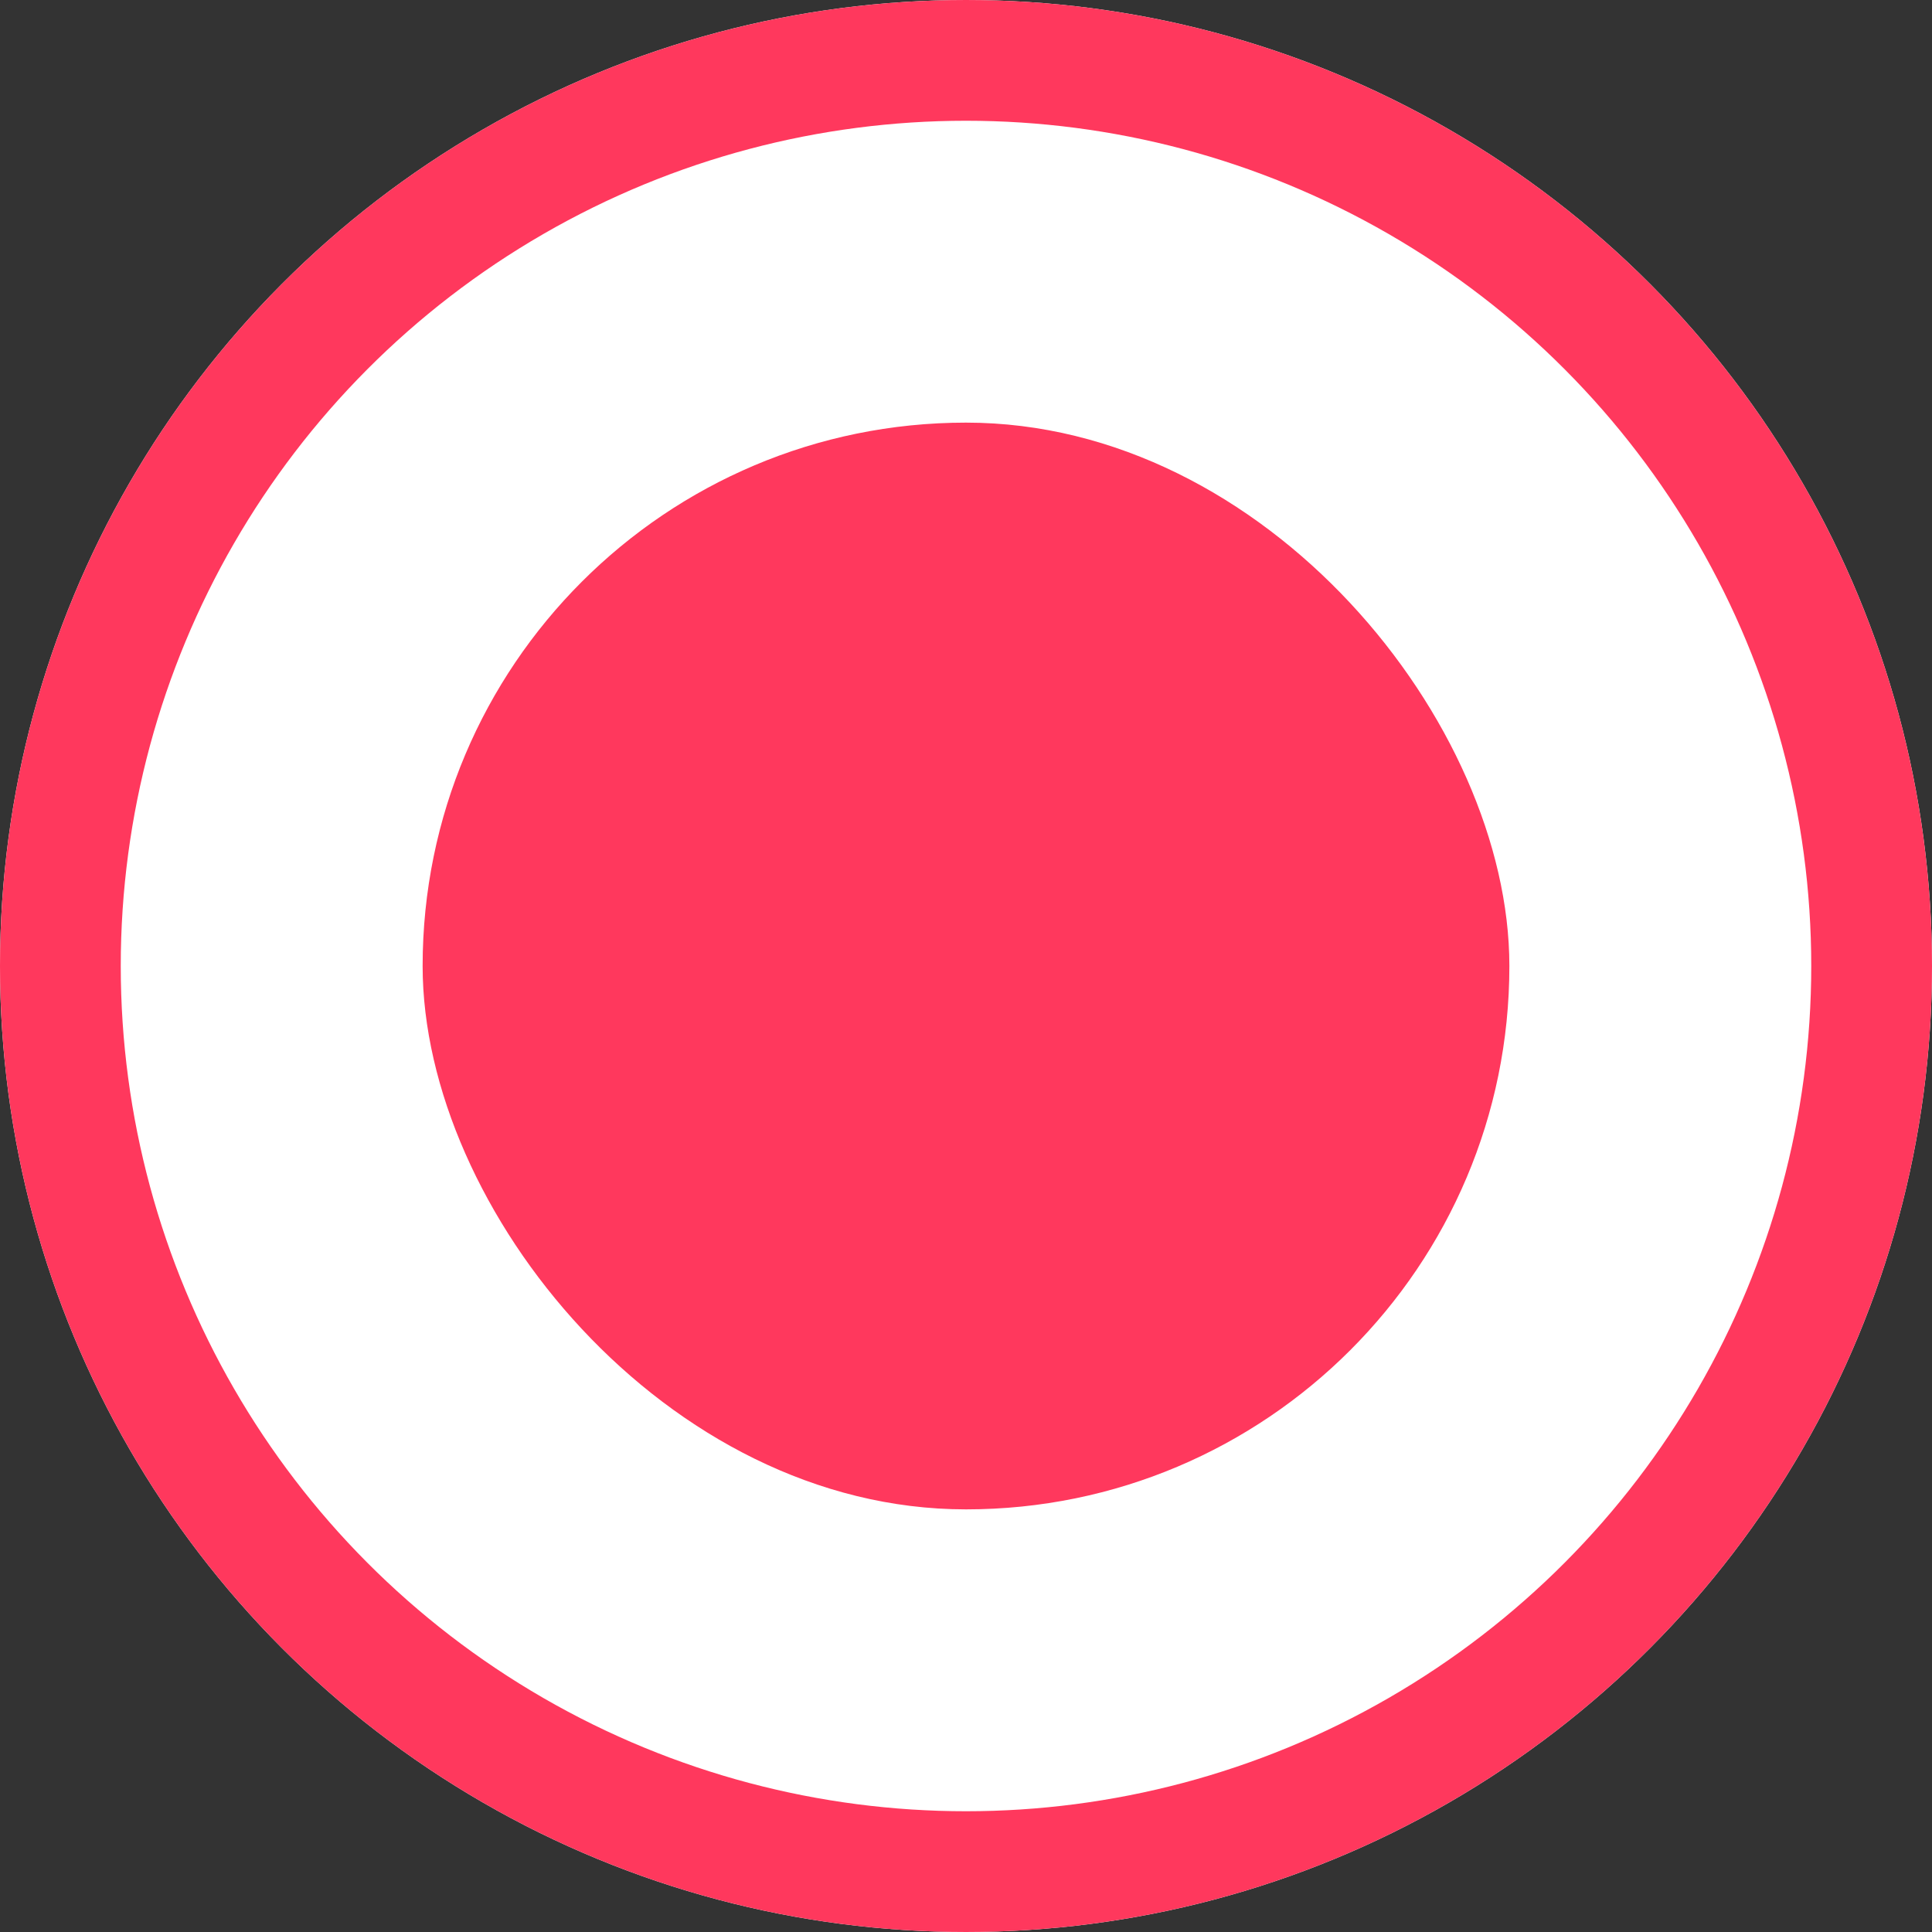 <?xml version="1.0" encoding="UTF-8"?>
<svg width="16px" height="16px" viewBox="0 0 16 16" version="1.1" xmlns="http://www.w3.org/2000/svg" xmlns:xlink="http://www.w3.org/1999/xlink">
    <rect x="0" y="0" width="16" height="16" fill="#333333" stroke="none"/>
    <!-- Generator: Sketch 45.1 (43504) - http://www.bohemiancoding.com/sketch -->
    <title>TTP - Record</title>
    <desc>Created with Sketch.</desc>
    <defs>
        <circle id="path-1" cx="8" cy="8" r="8"></circle>
    </defs>
    <g id="Page-1" stroke="none" stroke-width="1" fill="none" fill-rule="evenodd">
        <g id="Time-Traveling-Preview---Icons" transform="translate(-5, -34)">
            <g id="TTP---Record" transform="translate(5, 34)">
                <g id="Oval-6">
                    <use fill="#FFFFFF" fill-rule="evenodd" xlink:href="#path-1"></use>
                    <circle stroke="#FF385D" stroke-width="1" cx="8" cy="8" r="7.5"></circle>
                </g>
                <rect id="Rectangle-23" fill="#FF385D" x="3.5" y="3.5" width="9" height="9" rx="4.5"></rect>
            </g>
        </g>
    </g>
</svg>